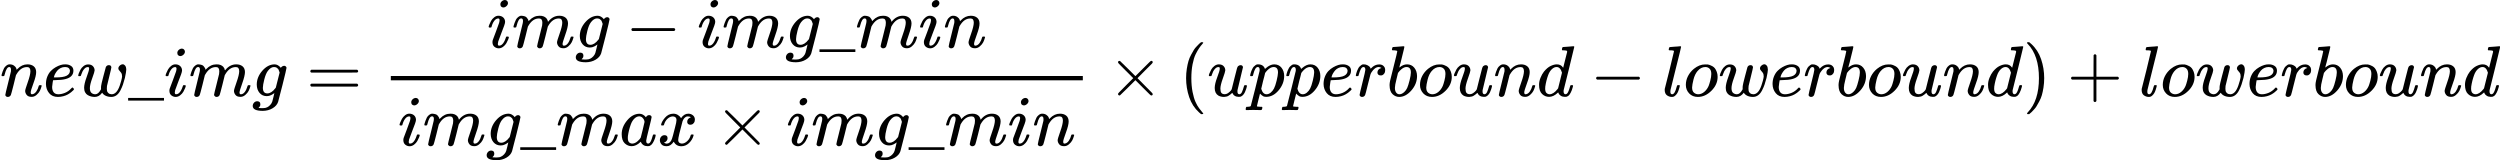 <?xml version="1.0" encoding="UTF-8" standalone="no" ?>
<svg xmlns="http://www.w3.org/2000/svg" width="78.666ex" height="5.041ex" viewBox="0 -1337 34770.3 2228" xmlns:xlink="http://www.w3.org/1999/xlink" aria-hidden="true" style=""><defs><path id="MJX-126-TEX-I-1D45B" d="M21 287Q22 293 24 303T36 341T56 388T89 425T135 442Q171 442 195 424T225 390T231 369Q231 367 232 367L243 378Q304 442 382 442Q436 442 469 415T503 336T465 179T427 52Q427 26 444 26Q450 26 453 27Q482 32 505 65T540 145Q542 153 560 153Q580 153 580 145Q580 144 576 130Q568 101 554 73T508 17T439 -10Q392 -10 371 17T350 73Q350 92 386 193T423 345Q423 404 379 404H374Q288 404 229 303L222 291L189 157Q156 26 151 16Q138 -11 108 -11Q95 -11 87 -5T76 7T74 17Q74 30 112 180T152 343Q153 348 153 366Q153 405 129 405Q91 405 66 305Q60 285 60 284Q58 278 41 278H27Q21 284 21 287Z"></path><path id="MJX-126-TEX-I-1D452" d="M39 168Q39 225 58 272T107 350T174 402T244 433T307 442H310Q355 442 388 420T421 355Q421 265 310 237Q261 224 176 223Q139 223 138 221Q138 219 132 186T125 128Q125 81 146 54T209 26T302 45T394 111Q403 121 406 121Q410 121 419 112T429 98T420 82T390 55T344 24T281 -1T205 -11Q126 -11 83 42T39 168ZM373 353Q367 405 305 405Q272 405 244 391T199 357T170 316T154 280T149 261Q149 260 169 260Q282 260 327 284T373 353Z"></path><path id="MJX-126-TEX-I-1D464" d="M580 385Q580 406 599 424T641 443Q659 443 674 425T690 368Q690 339 671 253Q656 197 644 161T609 80T554 12T482 -11Q438 -11 404 5T355 48Q354 47 352 44Q311 -11 252 -11Q226 -11 202 -5T155 14T118 53T104 116Q104 170 138 262T173 379Q173 380 173 381Q173 390 173 393T169 400T158 404H154Q131 404 112 385T82 344T65 302T57 280Q55 278 41 278H27Q21 284 21 287Q21 293 29 315T52 366T96 418T161 441Q204 441 227 416T250 358Q250 340 217 250T184 111Q184 65 205 46T258 26Q301 26 334 87L339 96V119Q339 122 339 128T340 136T341 143T342 152T345 165T348 182T354 206T362 238T373 281Q402 395 406 404Q419 431 449 431Q468 431 475 421T483 402Q483 389 454 274T422 142Q420 131 420 107V100Q420 85 423 71T442 42T487 26Q558 26 600 148Q609 171 620 213T632 273Q632 306 619 325T593 357T580 385Z"></path><path id="MJX-126-TEX-N-5F" d="M0 -62V-25H499V-62H0Z"></path><path id="MJX-126-TEX-I-1D456" d="M184 600Q184 624 203 642T247 661Q265 661 277 649T290 619Q290 596 270 577T226 557Q211 557 198 567T184 600ZM21 287Q21 295 30 318T54 369T98 420T158 442Q197 442 223 419T250 357Q250 340 236 301T196 196T154 83Q149 61 149 51Q149 26 166 26Q175 26 185 29T208 43T235 78T260 137Q263 149 265 151T282 153Q302 153 302 143Q302 135 293 112T268 61T223 11T161 -11Q129 -11 102 10T74 74Q74 91 79 106T122 220Q160 321 166 341T173 380Q173 404 156 404H154Q124 404 99 371T61 287Q60 286 59 284T58 281T56 279T53 278T49 278T41 278H27Q21 284 21 287Z"></path><path id="MJX-126-TEX-I-1D45A" d="M21 287Q22 293 24 303T36 341T56 388T88 425T132 442T175 435T205 417T221 395T229 376L231 369Q231 367 232 367L243 378Q303 442 384 442Q401 442 415 440T441 433T460 423T475 411T485 398T493 385T497 373T500 364T502 357L510 367Q573 442 659 442Q713 442 746 415T780 336Q780 285 742 178T704 50Q705 36 709 31T724 26Q752 26 776 56T815 138Q818 149 821 151T837 153Q857 153 857 145Q857 144 853 130Q845 101 831 73T785 17T716 -10Q669 -10 648 17T627 73Q627 92 663 193T700 345Q700 404 656 404H651Q565 404 506 303L499 291L466 157Q433 26 428 16Q415 -11 385 -11Q372 -11 364 -4T353 8T350 18Q350 29 384 161L420 307Q423 322 423 345Q423 404 379 404H374Q288 404 229 303L222 291L189 157Q156 26 151 16Q138 -11 108 -11Q95 -11 87 -5T76 7T74 17Q74 30 112 181Q151 335 151 342Q154 357 154 369Q154 405 129 405Q107 405 92 377T69 316T57 280Q55 278 41 278H27Q21 284 21 287Z"></path><path id="MJX-126-TEX-I-1D454" d="M311 43Q296 30 267 15T206 0Q143 0 105 45T66 160Q66 265 143 353T314 442Q361 442 401 394L404 398Q406 401 409 404T418 412T431 419T447 422Q461 422 470 413T480 394Q480 379 423 152T363 -80Q345 -134 286 -169T151 -205Q10 -205 10 -137Q10 -111 28 -91T74 -71Q89 -71 102 -80T116 -111Q116 -121 114 -130T107 -144T99 -154T92 -162L90 -164H91Q101 -167 151 -167Q189 -167 211 -155Q234 -144 254 -122T282 -75Q288 -56 298 -13Q311 35 311 43ZM384 328L380 339Q377 350 375 354T369 368T359 382T346 393T328 402T306 405Q262 405 221 352Q191 313 171 233T151 117Q151 38 213 38Q269 38 323 108L331 118L384 328Z"></path><path id="MJX-126-TEX-N-3D" d="M56 347Q56 360 70 367H707Q722 359 722 347Q722 336 708 328L390 327H72Q56 332 56 347ZM56 153Q56 168 72 173H708Q722 163 722 153Q722 140 707 133H70Q56 140 56 153Z"></path><path id="MJX-126-TEX-N-2212" d="M84 237T84 250T98 270H679Q694 262 694 250T679 230H98Q84 237 84 250Z"></path><path id="MJX-126-TEX-I-1D44E" d="M33 157Q33 258 109 349T280 441Q331 441 370 392Q386 422 416 422Q429 422 439 414T449 394Q449 381 412 234T374 68Q374 43 381 35T402 26Q411 27 422 35Q443 55 463 131Q469 151 473 152Q475 153 483 153H487Q506 153 506 144Q506 138 501 117T481 63T449 13Q436 0 417 -8Q409 -10 393 -10Q359 -10 336 5T306 36L300 51Q299 52 296 50Q294 48 292 46Q233 -10 172 -10Q117 -10 75 30T33 157ZM351 328Q351 334 346 350T323 385T277 405Q242 405 210 374T160 293Q131 214 119 129Q119 126 119 118T118 106Q118 61 136 44T179 26Q217 26 254 59T298 110Q300 114 325 217T351 328Z"></path><path id="MJX-126-TEX-I-1D465" d="M52 289Q59 331 106 386T222 442Q257 442 286 424T329 379Q371 442 430 442Q467 442 494 420T522 361Q522 332 508 314T481 292T458 288Q439 288 427 299T415 328Q415 374 465 391Q454 404 425 404Q412 404 406 402Q368 386 350 336Q290 115 290 78Q290 50 306 38T341 26Q378 26 414 59T463 140Q466 150 469 151T485 153H489Q504 153 504 145Q504 144 502 134Q486 77 440 33T333 -11Q263 -11 227 52Q186 -10 133 -10H127Q78 -10 57 16T35 71Q35 103 54 123T99 143Q142 143 142 101Q142 81 130 66T107 46T94 41L91 40Q91 39 97 36T113 29T132 26Q168 26 194 71Q203 87 217 139T245 247T261 313Q266 340 266 352Q266 380 251 392T217 404Q177 404 142 372T93 290Q91 281 88 280T72 278H58Q52 284 52 289Z"></path><path id="MJX-126-TEX-N-D7" d="M630 29Q630 9 609 9Q604 9 587 25T493 118L389 222L284 117Q178 13 175 11Q171 9 168 9Q160 9 154 15T147 29Q147 36 161 51T255 146L359 250L255 354Q174 435 161 449T147 471Q147 480 153 485T168 490Q173 490 175 489Q178 487 284 383L389 278L493 382Q570 459 587 475T609 491Q630 491 630 471Q630 464 620 453T522 355L418 250L522 145Q606 61 618 48T630 29Z"></path><path id="MJX-126-TEX-N-28" d="M94 250Q94 319 104 381T127 488T164 576T202 643T244 695T277 729T302 750H315H319Q333 750 333 741Q333 738 316 720T275 667T226 581T184 443T167 250T184 58T225 -81T274 -167T316 -220T333 -241Q333 -250 318 -250H315H302L274 -226Q180 -141 137 -14T94 250Z"></path><path id="MJX-126-TEX-I-1D462" d="M21 287Q21 295 30 318T55 370T99 420T158 442Q204 442 227 417T250 358Q250 340 216 246T182 105Q182 62 196 45T238 27T291 44T328 78L339 95Q341 99 377 247Q407 367 413 387T427 416Q444 431 463 431Q480 431 488 421T496 402L420 84Q419 79 419 68Q419 43 426 35T447 26Q469 29 482 57T512 145Q514 153 532 153Q551 153 551 144Q550 139 549 130T540 98T523 55T498 17T462 -8Q454 -10 438 -10Q372 -10 347 46Q345 45 336 36T318 21T296 6T267 -6T233 -11Q189 -11 155 7Q103 38 103 113Q103 170 138 262T173 379Q173 380 173 381Q173 390 173 393T169 400T158 404H154Q131 404 112 385T82 344T65 302T57 280Q55 278 41 278H27Q21 284 21 287Z"></path><path id="MJX-126-TEX-I-1D45D" d="M23 287Q24 290 25 295T30 317T40 348T55 381T75 411T101 433T134 442Q209 442 230 378L240 387Q302 442 358 442Q423 442 460 395T497 281Q497 173 421 82T249 -10Q227 -10 210 -4Q199 1 187 11T168 28L161 36Q160 35 139 -51T118 -138Q118 -144 126 -145T163 -148H188Q194 -155 194 -157T191 -175Q188 -187 185 -190T172 -194Q170 -194 161 -194T127 -193T65 -192Q-5 -192 -24 -194H-32Q-39 -187 -39 -183Q-37 -156 -26 -148H-6Q28 -147 33 -136Q36 -130 94 103T155 350Q156 355 156 364Q156 405 131 405Q109 405 94 377T71 316T59 280Q57 278 43 278H29Q23 284 23 287ZM178 102Q200 26 252 26Q282 26 310 49T356 107Q374 141 392 215T411 325V331Q411 405 350 405Q339 405 328 402T306 393T286 380T269 365T254 350T243 336T235 326L232 322Q232 321 229 308T218 264T204 212Q178 106 178 102Z"></path><path id="MJX-126-TEX-I-1D45F" d="M21 287Q22 290 23 295T28 317T38 348T53 381T73 411T99 433T132 442Q161 442 183 430T214 408T225 388Q227 382 228 382T236 389Q284 441 347 441H350Q398 441 422 400Q430 381 430 363Q430 333 417 315T391 292T366 288Q346 288 334 299T322 328Q322 376 378 392Q356 405 342 405Q286 405 239 331Q229 315 224 298T190 165Q156 25 151 16Q138 -11 108 -11Q95 -11 87 -5T76 7T74 17Q74 30 114 189T154 366Q154 405 128 405Q107 405 92 377T68 316T57 280Q55 278 41 278H27Q21 284 21 287Z"></path><path id="MJX-126-TEX-I-1D44F" d="M73 647Q73 657 77 670T89 683Q90 683 161 688T234 694Q246 694 246 685T212 542Q204 508 195 472T180 418L176 399Q176 396 182 402Q231 442 283 442Q345 442 383 396T422 280Q422 169 343 79T173 -11Q123 -11 82 27T40 150V159Q40 180 48 217T97 414Q147 611 147 623T109 637Q104 637 101 637H96Q86 637 83 637T76 640T73 647ZM336 325V331Q336 405 275 405Q258 405 240 397T207 376T181 352T163 330L157 322L136 236Q114 150 114 114Q114 66 138 42Q154 26 178 26Q211 26 245 58Q270 81 285 114T318 219Q336 291 336 325Z"></path><path id="MJX-126-TEX-I-1D45C" d="M201 -11Q126 -11 80 38T34 156Q34 221 64 279T146 380Q222 441 301 441Q333 441 341 440Q354 437 367 433T402 417T438 387T464 338T476 268Q476 161 390 75T201 -11ZM121 120Q121 70 147 48T206 26Q250 26 289 58T351 142Q360 163 374 216T388 308Q388 352 370 375Q346 405 306 405Q243 405 195 347Q158 303 140 230T121 120Z"></path><path id="MJX-126-TEX-I-1D451" d="M366 683Q367 683 438 688T511 694Q523 694 523 686Q523 679 450 384T375 83T374 68Q374 26 402 26Q411 27 422 35Q443 55 463 131Q469 151 473 152Q475 153 483 153H487H491Q506 153 506 145Q506 140 503 129Q490 79 473 48T445 8T417 -8Q409 -10 393 -10Q359 -10 336 5T306 36L300 51Q299 52 296 50Q294 48 292 46Q233 -10 172 -10Q117 -10 75 30T33 157Q33 205 53 255T101 341Q148 398 195 420T280 442Q336 442 364 400Q369 394 369 396Q370 400 396 505T424 616Q424 629 417 632T378 637H357Q351 643 351 645T353 664Q358 683 366 683ZM352 326Q329 405 277 405Q242 405 210 374T160 293Q131 214 119 129Q119 126 119 118T118 106Q118 61 136 44T179 26Q233 26 290 98L298 109L352 326Z"></path><path id="MJX-126-TEX-I-1D459" d="M117 59Q117 26 142 26Q179 26 205 131Q211 151 215 152Q217 153 225 153H229Q238 153 241 153T246 151T248 144Q247 138 245 128T234 90T214 43T183 6T137 -11Q101 -11 70 11T38 85Q38 97 39 102L104 360Q167 615 167 623Q167 626 166 628T162 632T157 634T149 635T141 636T132 637T122 637Q112 637 109 637T101 638T95 641T94 647Q94 649 96 661Q101 680 107 682T179 688Q194 689 213 690T243 693T254 694Q266 694 266 686Q266 675 193 386T118 83Q118 81 118 75T117 65V59Z"></path><path id="MJX-126-TEX-N-29" d="M60 749L64 750Q69 750 74 750H86L114 726Q208 641 251 514T294 250Q294 182 284 119T261 12T224 -76T186 -143T145 -194T113 -227T90 -246Q87 -249 86 -250H74Q66 -250 63 -250T58 -247T55 -238Q56 -237 66 -225Q221 -64 221 250T66 725Q56 737 55 738Q55 746 60 749Z"></path><path id="MJX-126-TEX-N-2B" d="M56 237T56 250T70 270H369V420L370 570Q380 583 389 583Q402 583 409 568V270H707Q722 262 722 250T707 230H409V-68Q401 -82 391 -82H389H387Q375 -82 369 -68V230H70Q56 237 56 250Z"></path></defs><g stroke="currentColor" fill="currentColor" stroke-width="0" transform="matrix(1 0 0 -1 0 0)"><g data-mml-node="math"><g data-mml-node="mi"><use xlink:href="#MJX-126-TEX-I-1D45B"></use></g><g data-mml-node="mi" transform="translate(600, 0)"><use xlink:href="#MJX-126-TEX-I-1D452"></use></g><g data-mml-node="mi" transform="translate(1066, 0)"><use xlink:href="#MJX-126-TEX-I-1D464"></use></g><g data-mml-node="mi" transform="translate(1782, 0)"><use xlink:href="#MJX-126-TEX-N-5F"></use></g><g data-mml-node="mi" transform="translate(2282, 0)"><use xlink:href="#MJX-126-TEX-I-1D456"></use></g><g data-mml-node="mi" transform="translate(2627, 0)"><use xlink:href="#MJX-126-TEX-I-1D45A"></use></g><g data-mml-node="mi" transform="translate(3505, 0)"><use xlink:href="#MJX-126-TEX-I-1D454"></use></g><g data-mml-node="mo" transform="translate(4259.8, 0)"><use xlink:href="#MJX-126-TEX-N-3D"></use></g><g data-mml-node="mfrac" transform="translate(5315.6, 0)"><g data-mml-node="mrow" transform="translate(1459.5, 676)"><g data-mml-node="mi"><use xlink:href="#MJX-126-TEX-I-1D456"></use></g><g data-mml-node="mi" transform="translate(345, 0)"><use xlink:href="#MJX-126-TEX-I-1D45A"></use></g><g data-mml-node="mi" transform="translate(1223, 0)"><use xlink:href="#MJX-126-TEX-I-1D454"></use></g><g data-mml-node="mo" transform="translate(1922.2, 0)"><use xlink:href="#MJX-126-TEX-N-2212"></use></g><g data-mml-node="mi" transform="translate(2922.4, 0)"><use xlink:href="#MJX-126-TEX-I-1D456"></use></g><g data-mml-node="mi" transform="translate(3267.4, 0)"><use xlink:href="#MJX-126-TEX-I-1D45A"></use></g><g data-mml-node="mi" transform="translate(4145.4, 0)"><use xlink:href="#MJX-126-TEX-I-1D454"></use></g><g data-mml-node="mi" transform="translate(4622.4, 0)"><use xlink:href="#MJX-126-TEX-N-5F"></use></g><g data-mml-node="mi" transform="translate(5122.4, 0)"><use xlink:href="#MJX-126-TEX-I-1D45A"></use></g><g data-mml-node="mi" transform="translate(6000.4, 0)"><use xlink:href="#MJX-126-TEX-I-1D456"></use></g><g data-mml-node="mi" transform="translate(6345.4, 0)"><use xlink:href="#MJX-126-TEX-I-1D45B"></use></g></g><g data-mml-node="mrow" transform="translate(220, -686)"><g data-mml-node="mi"><use xlink:href="#MJX-126-TEX-I-1D456"></use></g><g data-mml-node="mi" transform="translate(345, 0)"><use xlink:href="#MJX-126-TEX-I-1D45A"></use></g><g data-mml-node="mi" transform="translate(1223, 0)"><use xlink:href="#MJX-126-TEX-I-1D454"></use></g><g data-mml-node="mi" transform="translate(1700, 0)"><use xlink:href="#MJX-126-TEX-N-5F"></use></g><g data-mml-node="mi" transform="translate(2200, 0)"><use xlink:href="#MJX-126-TEX-I-1D45A"></use></g><g data-mml-node="mi" transform="translate(3078, 0)"><use xlink:href="#MJX-126-TEX-I-1D44E"></use></g><g data-mml-node="mi" transform="translate(3607, 0)"><use xlink:href="#MJX-126-TEX-I-1D465"></use></g><g data-mml-node="mo" transform="translate(4401.2, 0)"><use xlink:href="#MJX-126-TEX-N-D7"></use></g><g data-mml-node="mi" transform="translate(5401.4, 0)"><use xlink:href="#MJX-126-TEX-I-1D456"></use></g><g data-mml-node="mi" transform="translate(5746.4, 0)"><use xlink:href="#MJX-126-TEX-I-1D45A"></use></g><g data-mml-node="mi" transform="translate(6624.4, 0)"><use xlink:href="#MJX-126-TEX-I-1D454"></use></g><g data-mml-node="mi" transform="translate(7101.4, 0)"><use xlink:href="#MJX-126-TEX-N-5F"></use></g><g data-mml-node="mi" transform="translate(7601.4, 0)"><use xlink:href="#MJX-126-TEX-I-1D45A"></use></g><g data-mml-node="mi" transform="translate(8479.4, 0)"><use xlink:href="#MJX-126-TEX-I-1D456"></use></g><g data-mml-node="mi" transform="translate(8824.4, 0)"><use xlink:href="#MJX-126-TEX-I-1D45B"></use></g></g><rect width="9624.4" height="60" x="120" y="220"></rect></g><g data-mml-node="mo" transform="translate(15402.2, 0)"><use xlink:href="#MJX-126-TEX-N-D7"></use></g><g data-mml-node="mo" transform="translate(16402.4, 0)"><use xlink:href="#MJX-126-TEX-N-28"></use></g><g data-mml-node="mi" transform="translate(16791.4, 0)"><use xlink:href="#MJX-126-TEX-I-1D462"></use></g><g data-mml-node="mi" transform="translate(17363.4, 0)"><use xlink:href="#MJX-126-TEX-I-1D45D"></use></g><g data-mml-node="mi" transform="translate(17866.4, 0)"><use xlink:href="#MJX-126-TEX-I-1D45D"></use></g><g data-mml-node="mi" transform="translate(18369.4, 0)"><use xlink:href="#MJX-126-TEX-I-1D452"></use></g><g data-mml-node="mi" transform="translate(18835.4, 0)"><use xlink:href="#MJX-126-TEX-I-1D45F"></use></g><g data-mml-node="mi" transform="translate(19286.4, 0)"><use xlink:href="#MJX-126-TEX-I-1D44F"></use></g><g data-mml-node="mi" transform="translate(19715.4, 0)"><use xlink:href="#MJX-126-TEX-I-1D45C"></use></g><g data-mml-node="mi" transform="translate(20200.4, 0)"><use xlink:href="#MJX-126-TEX-I-1D462"></use></g><g data-mml-node="mi" transform="translate(20772.4, 0)"><use xlink:href="#MJX-126-TEX-I-1D45B"></use></g><g data-mml-node="mi" transform="translate(21372.4, 0)"><use xlink:href="#MJX-126-TEX-I-1D451"></use></g><g data-mml-node="mo" transform="translate(22114.7, 0)"><use xlink:href="#MJX-126-TEX-N-2212"></use></g><g data-mml-node="mi" transform="translate(23114.9, 0)"><use xlink:href="#MJX-126-TEX-I-1D459"></use></g><g data-mml-node="mi" transform="translate(23412.9, 0)"><use xlink:href="#MJX-126-TEX-I-1D45C"></use></g><g data-mml-node="mi" transform="translate(23897.9, 0)"><use xlink:href="#MJX-126-TEX-I-1D464"></use></g><g data-mml-node="mi" transform="translate(24613.9, 0)"><use xlink:href="#MJX-126-TEX-I-1D452"></use></g><g data-mml-node="mi" transform="translate(25079.9, 0)"><use xlink:href="#MJX-126-TEX-I-1D45F"></use></g><g data-mml-node="mi" transform="translate(25530.9, 0)"><use xlink:href="#MJX-126-TEX-I-1D44F"></use></g><g data-mml-node="mi" transform="translate(25959.9, 0)"><use xlink:href="#MJX-126-TEX-I-1D45C"></use></g><g data-mml-node="mi" transform="translate(26444.9, 0)"><use xlink:href="#MJX-126-TEX-I-1D462"></use></g><g data-mml-node="mi" transform="translate(27016.9, 0)"><use xlink:href="#MJX-126-TEX-I-1D45B"></use></g><g data-mml-node="mi" transform="translate(27616.9, 0)"><use xlink:href="#MJX-126-TEX-I-1D451"></use></g><g data-mml-node="mo" transform="translate(28136.9, 0)"><use xlink:href="#MJX-126-TEX-N-29"></use></g><g data-mml-node="mo" transform="translate(28748.1, 0)"><use xlink:href="#MJX-126-TEX-N-2B"></use></g><g data-mml-node="mi" transform="translate(29748.3, 0)"><use xlink:href="#MJX-126-TEX-I-1D459"></use></g><g data-mml-node="mi" transform="translate(30046.3, 0)"><use xlink:href="#MJX-126-TEX-I-1D45C"></use></g><g data-mml-node="mi" transform="translate(30531.3, 0)"><use xlink:href="#MJX-126-TEX-I-1D464"></use></g><g data-mml-node="mi" transform="translate(31247.3, 0)"><use xlink:href="#MJX-126-TEX-I-1D452"></use></g><g data-mml-node="mi" transform="translate(31713.3, 0)"><use xlink:href="#MJX-126-TEX-I-1D45F"></use></g><g data-mml-node="mi" transform="translate(32164.3, 0)"><use xlink:href="#MJX-126-TEX-I-1D44F"></use></g><g data-mml-node="mi" transform="translate(32593.3, 0)"><use xlink:href="#MJX-126-TEX-I-1D45C"></use></g><g data-mml-node="mi" transform="translate(33078.3, 0)"><use xlink:href="#MJX-126-TEX-I-1D462"></use></g><g data-mml-node="mi" transform="translate(33650.3, 0)"><use xlink:href="#MJX-126-TEX-I-1D45B"></use></g><g data-mml-node="mi" transform="translate(34250.3, 0)"><use xlink:href="#MJX-126-TEX-I-1D451"></use></g></g></g></svg>